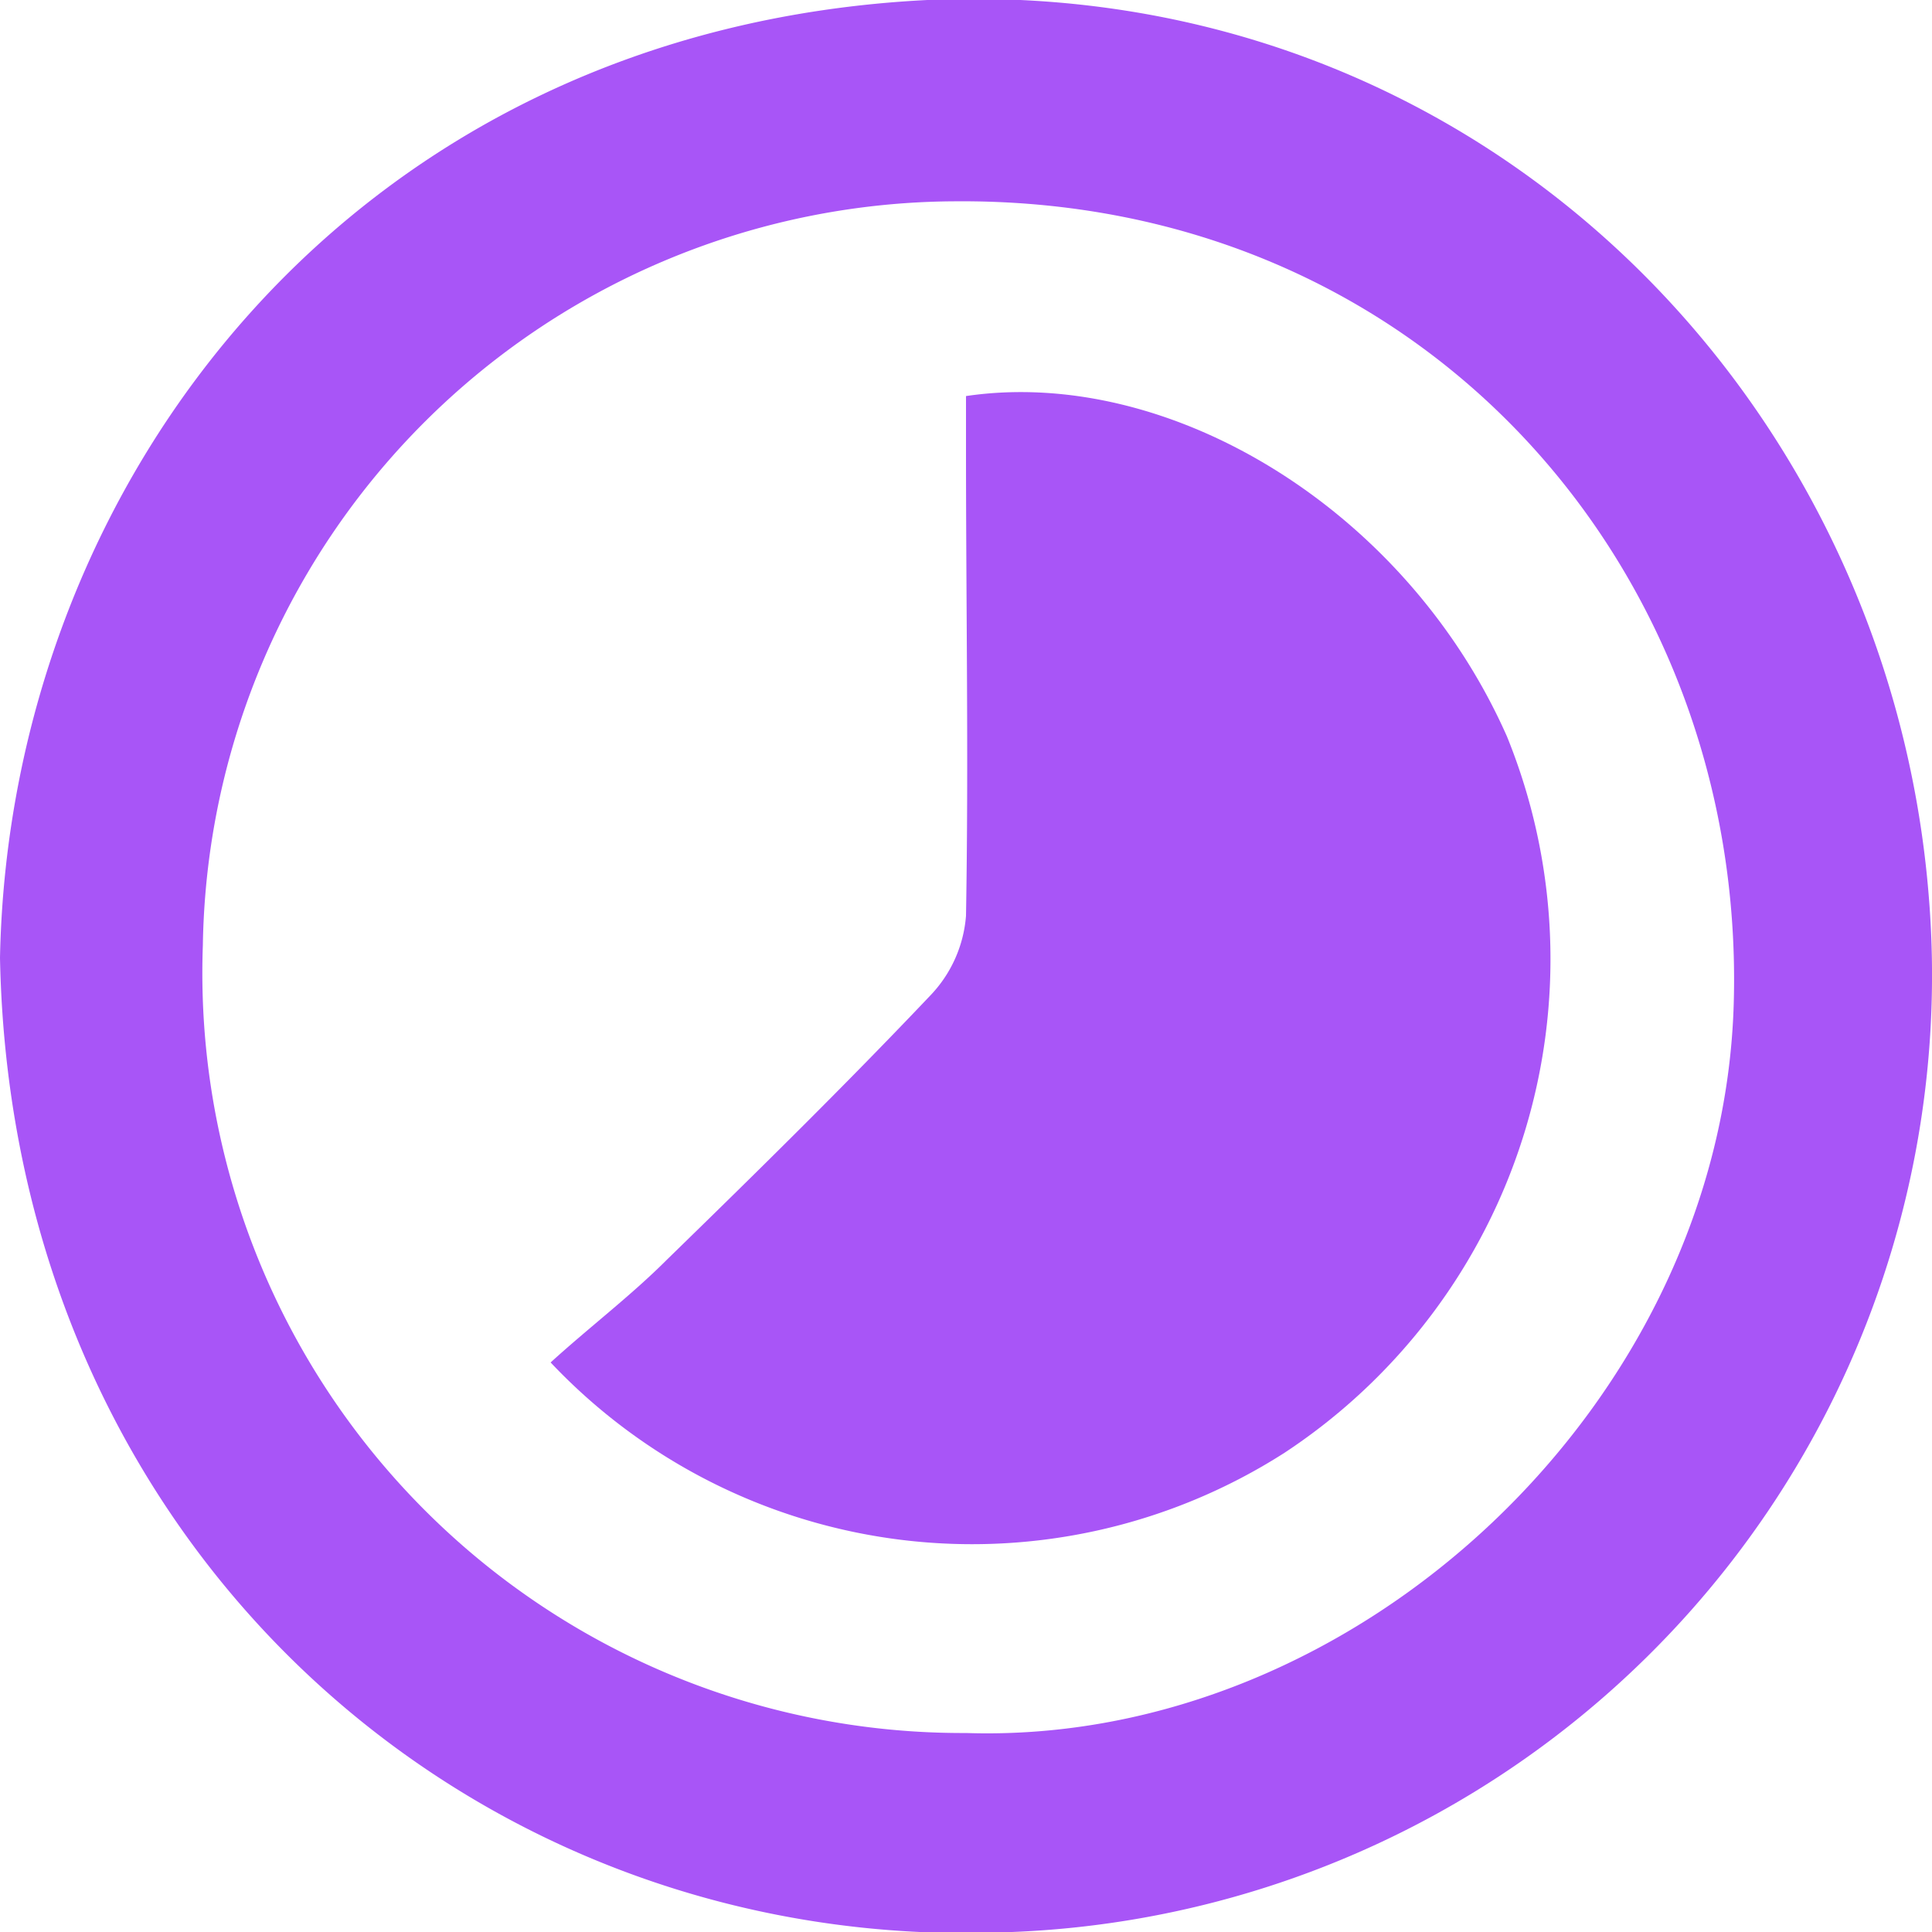 <svg viewBox="0 0 50 50" xmlns="http://www.w3.org/2000/svg"><g fill="#a855f7"><path d="m0 24.79c.24-12.39 9.2-24.05 24-24.79 14.23-.65 24.9 10.25 25.92 23.24a24.78 24.78 0 0 1 -23.73 26.76c-13.8.64-25.89-9.83-26.19-25.21zm25 20.06c10.14.33 19.6-8.59 19.87-18.92.3-11.14-8-20.83-20.18-20.72a19.55 19.55 0 0 0 -19.44 19.25 19.67 19.67 0 0 0 19.75 20.39z"/><path d="m14.25 35.26c1-.91 2.08-1.73 3-2.65 2.31-2.25 4.6-4.5 6.82-6.84a3.35 3.35 0 0 0 .93-2.07c.07-4 0-8 0-12.07 0-.47 0-.94 0-1.38 5.28-.78 11.41 2.95 14 8.81a15.3 15.3 0 0 1 -5.76 18.54 15 15 0 0 1 -18.99-2.34z"/></g></svg>